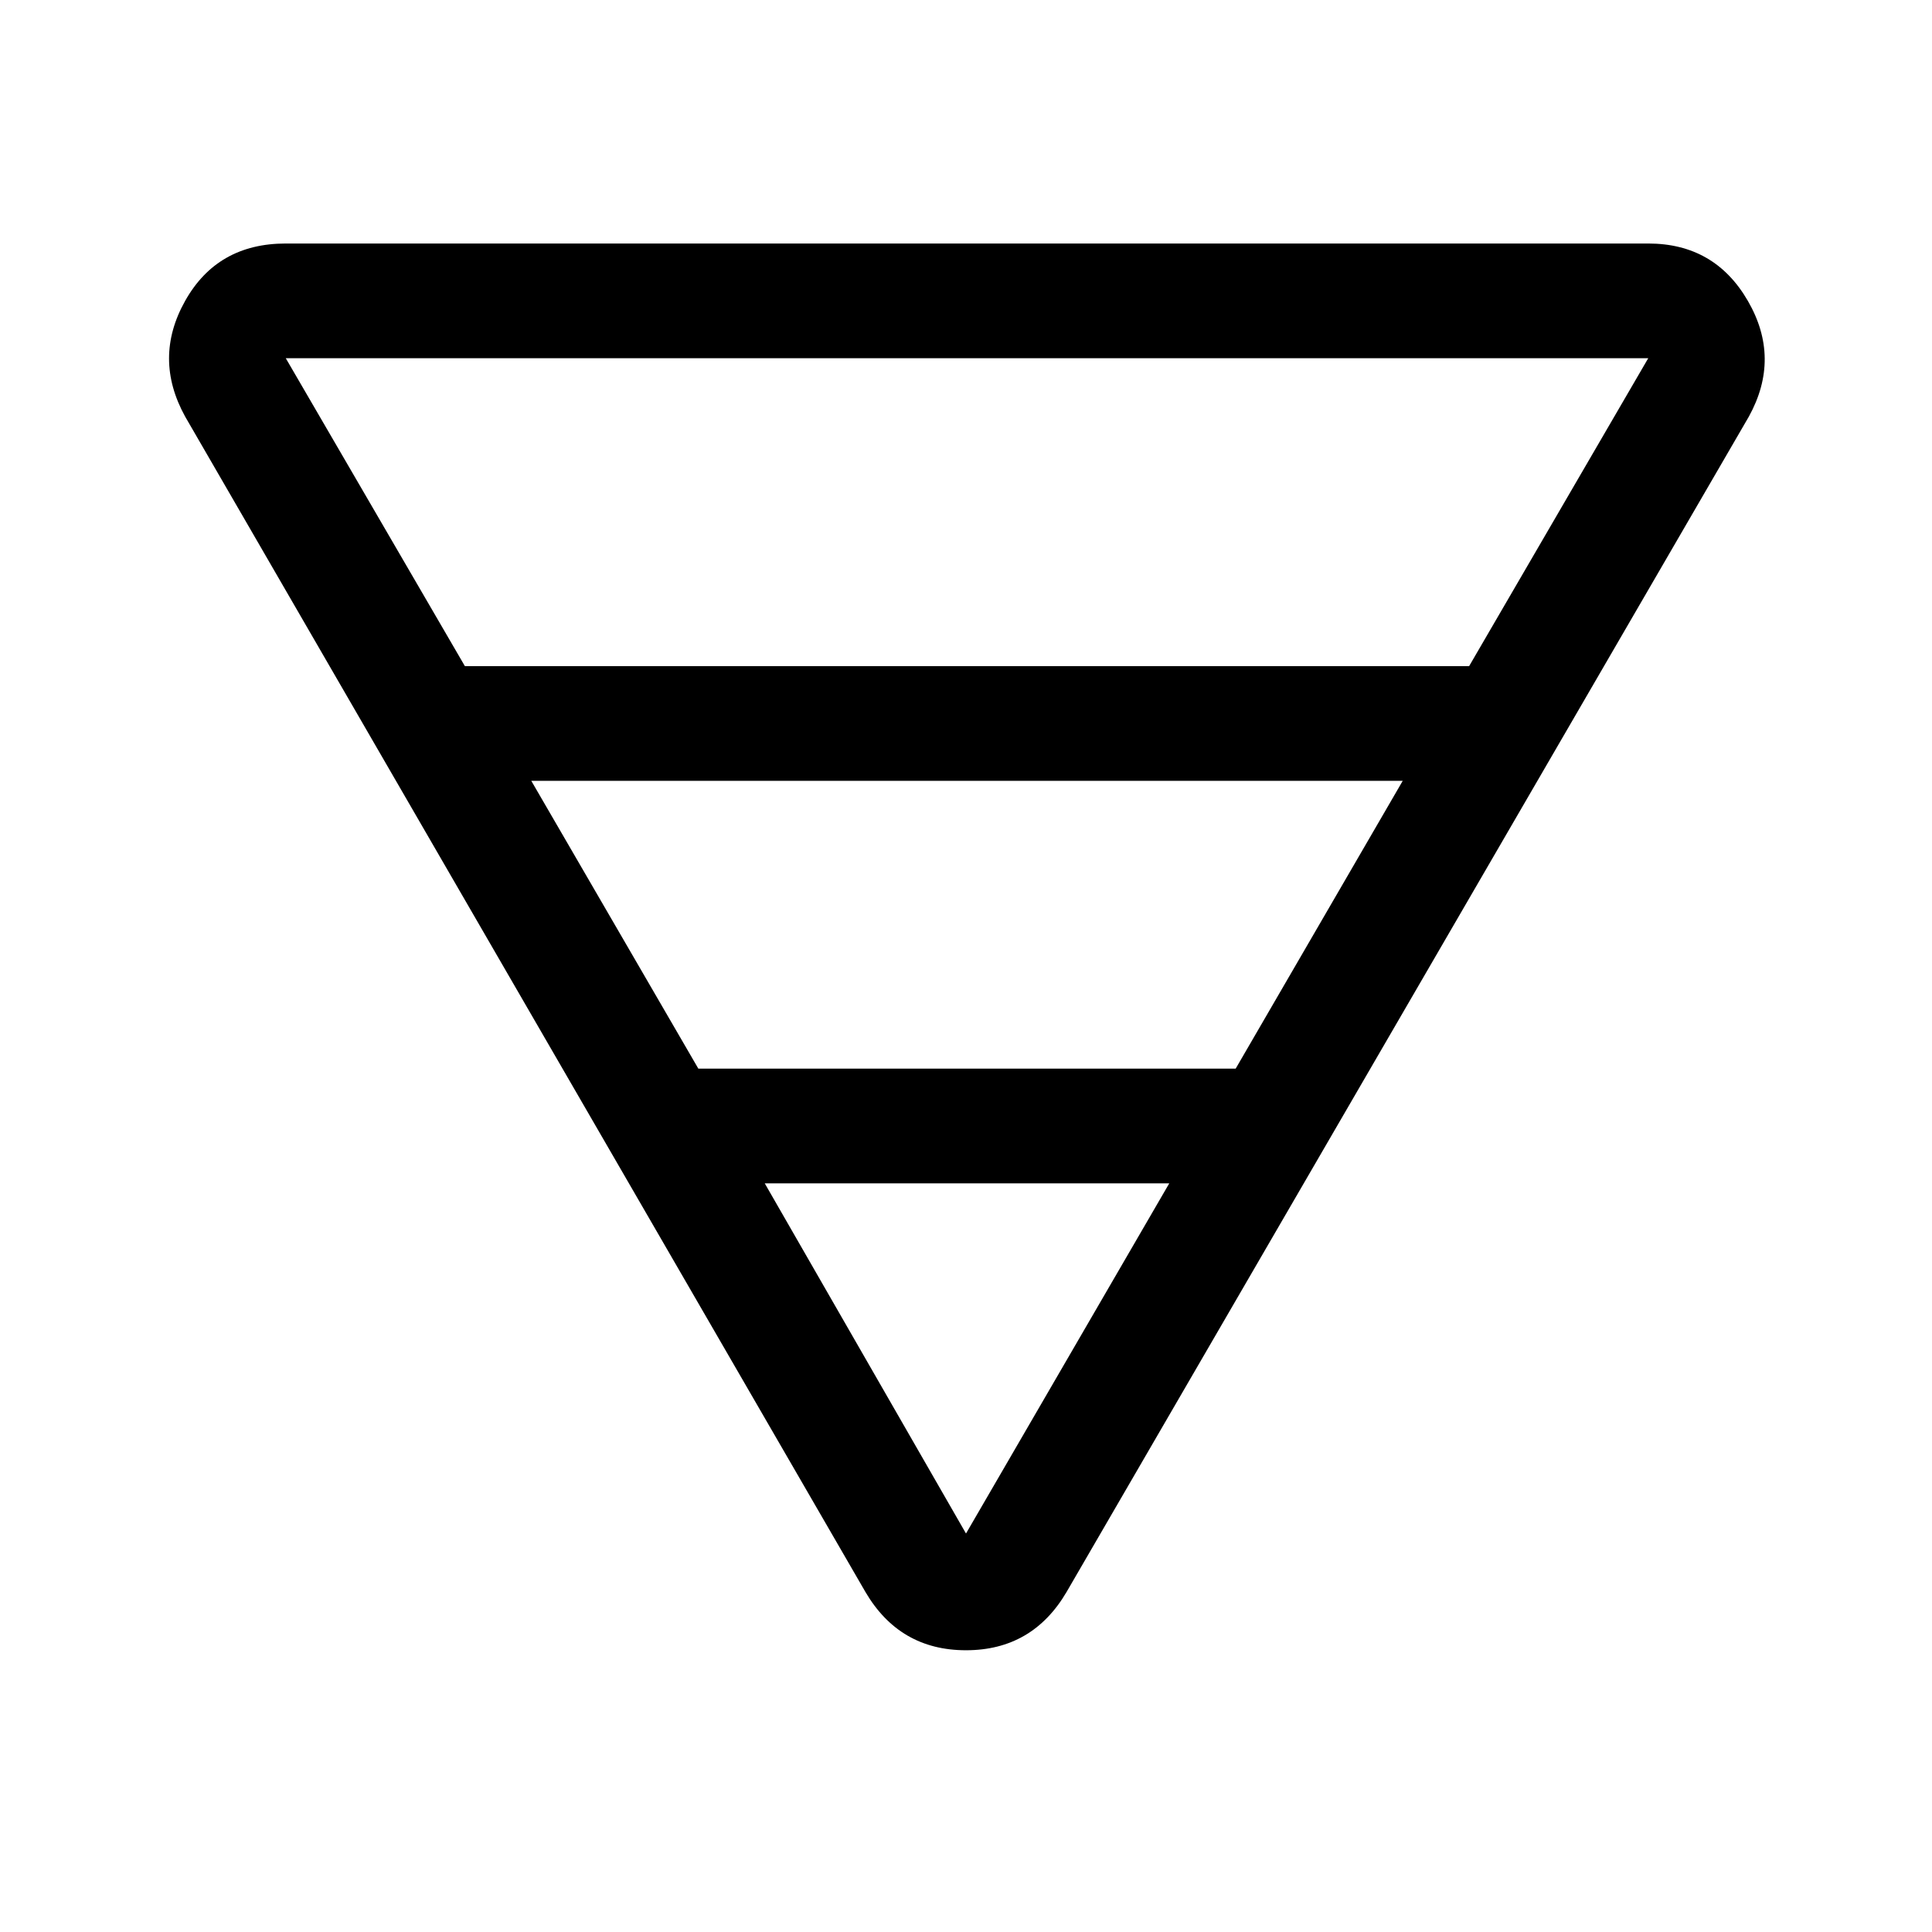 <svg xmlns="http://www.w3.org/2000/svg" height="48" width="48"><path d="M7.1 6.05H40.95Q42.6 6.05 43.425 7.475Q44.25 8.9 43.45 10.35L26.5 39.55Q25.65 41 24 41Q22.35 41 21.5 39.55L4.6 10.35Q3.8 8.9 4.6 7.475Q5.4 6.05 7.1 6.05ZM7.1 8.9 11.55 16.55H36.5L40.95 8.9Q40.95 8.9 40.95 8.9Q40.95 8.9 40.95 8.9H7.1Q7.1 8.9 7.1 8.9Q7.1 8.9 7.1 8.9ZM13.2 19.4 17.35 26.55H30.7L34.85 19.4ZM19 29.4 24 38.1Q24 38.1 24 38.1Q24 38.1 24 38.1L29.05 29.4Z"/></svg>